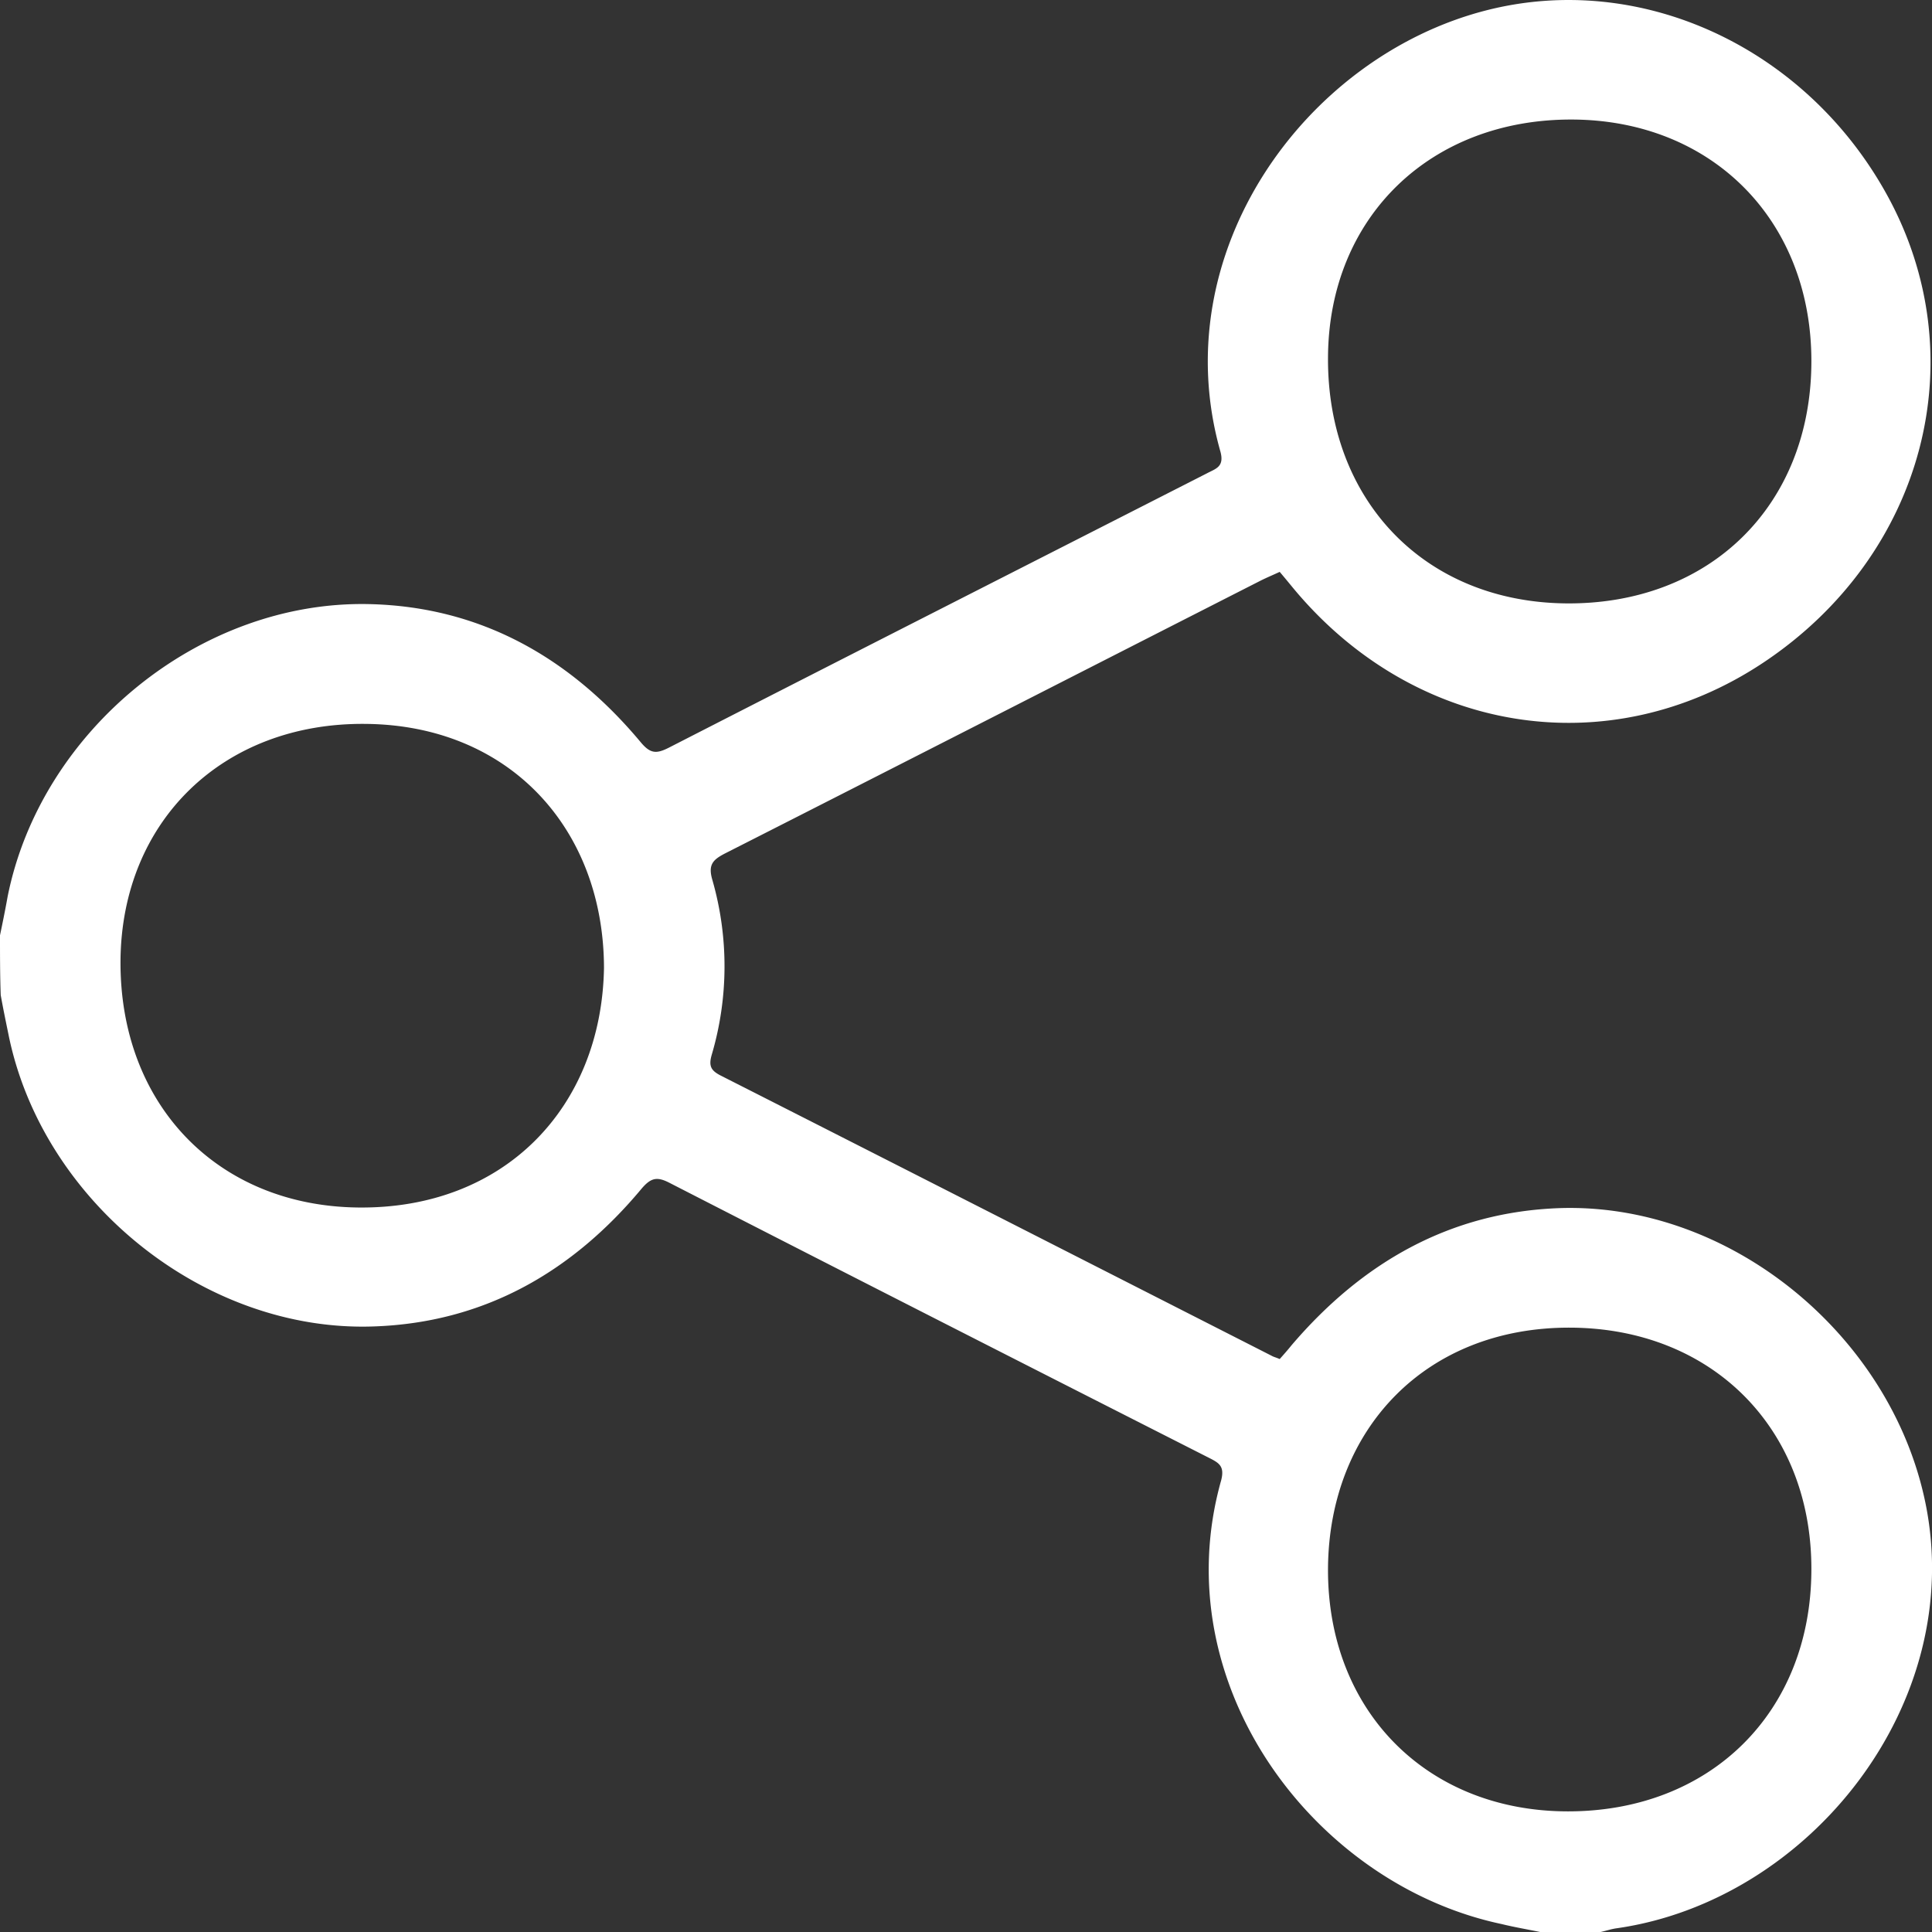 <svg width="16" height="16" fill="none" xmlns="http://www.w3.org/2000/svg"><rect width="100%" height="100%" fill="#333333" stroke="none"/><path d="M0 7.746c.022-.106.044-.213.063-.32.275-1.377 1.593-2.455 2.995-2.423.923.021 1.665.444 2.25 1.146.079.094.129.094.229.044 1.486-.761 2.973-1.516 4.46-2.274.072-.038.144-.053.11-.179C9.64 2.096 10.803.476 12.3.088c1.28-.332 2.648.298 3.324 1.52.745 1.346.316 2.987-1.017 3.877-1.286.858-2.91.595-3.915-.636a9.444 9.444 0 00-.094-.113c-.054.025-.107.047-.157.072-1.477.752-2.954 1.507-4.435 2.259-.103.053-.144.094-.106.222a2.59 2.59 0 01-.006 1.447c-.026.091-.007.129.072.17 1.524.773 3.048 1.55 4.575 2.327.013.006.029.01.057.022.031-.035.065-.073.097-.113.585-.686 1.314-1.106 2.225-1.137 1.409-.044 2.736 1.05 3.024 2.434.347 1.666-.958 3.301-2.554 3.53-.047.006-.091.022-.135.031h-.5c-.107-.022-.214-.04-.32-.066-1.553-.329-2.798-1.986-2.322-3.674.03-.116-.016-.144-.097-.185-1.493-.758-2.983-1.516-4.473-2.28-.103-.053-.153-.04-.228.047-.576.692-1.306 1.112-2.22 1.143-1.405.05-2.75-1.04-3.026-2.424-.022-.107-.044-.213-.063-.32C0 8.078 0 7.912 0 7.746zm15.001-4.742c.007-1.171-.816-2.008-1.978-2.014-1.176-.006-2.018.808-2.025 1.967-.009 1.178.792 2.027 1.969 2.04 1.192.012 2.028-.809 2.034-1.993zm-2.015 11.997c1.18 0 2.01-.82 2.015-1.995.007-1.175-.823-2.008-2-2.011-1.198-.003-1.993.845-2.003 1.989-.009 1.18.817 2.017 1.988 2.017zM5.002 8.013c-.004-1.153-.786-2.008-1.975-2.018-1.18-.012-2.02.805-2.029 1.961C.99 9.146 1.8 9.986 2.964 10c1.214.015 2.019-.83 2.038-1.986z" fill="#fff"/></svg>